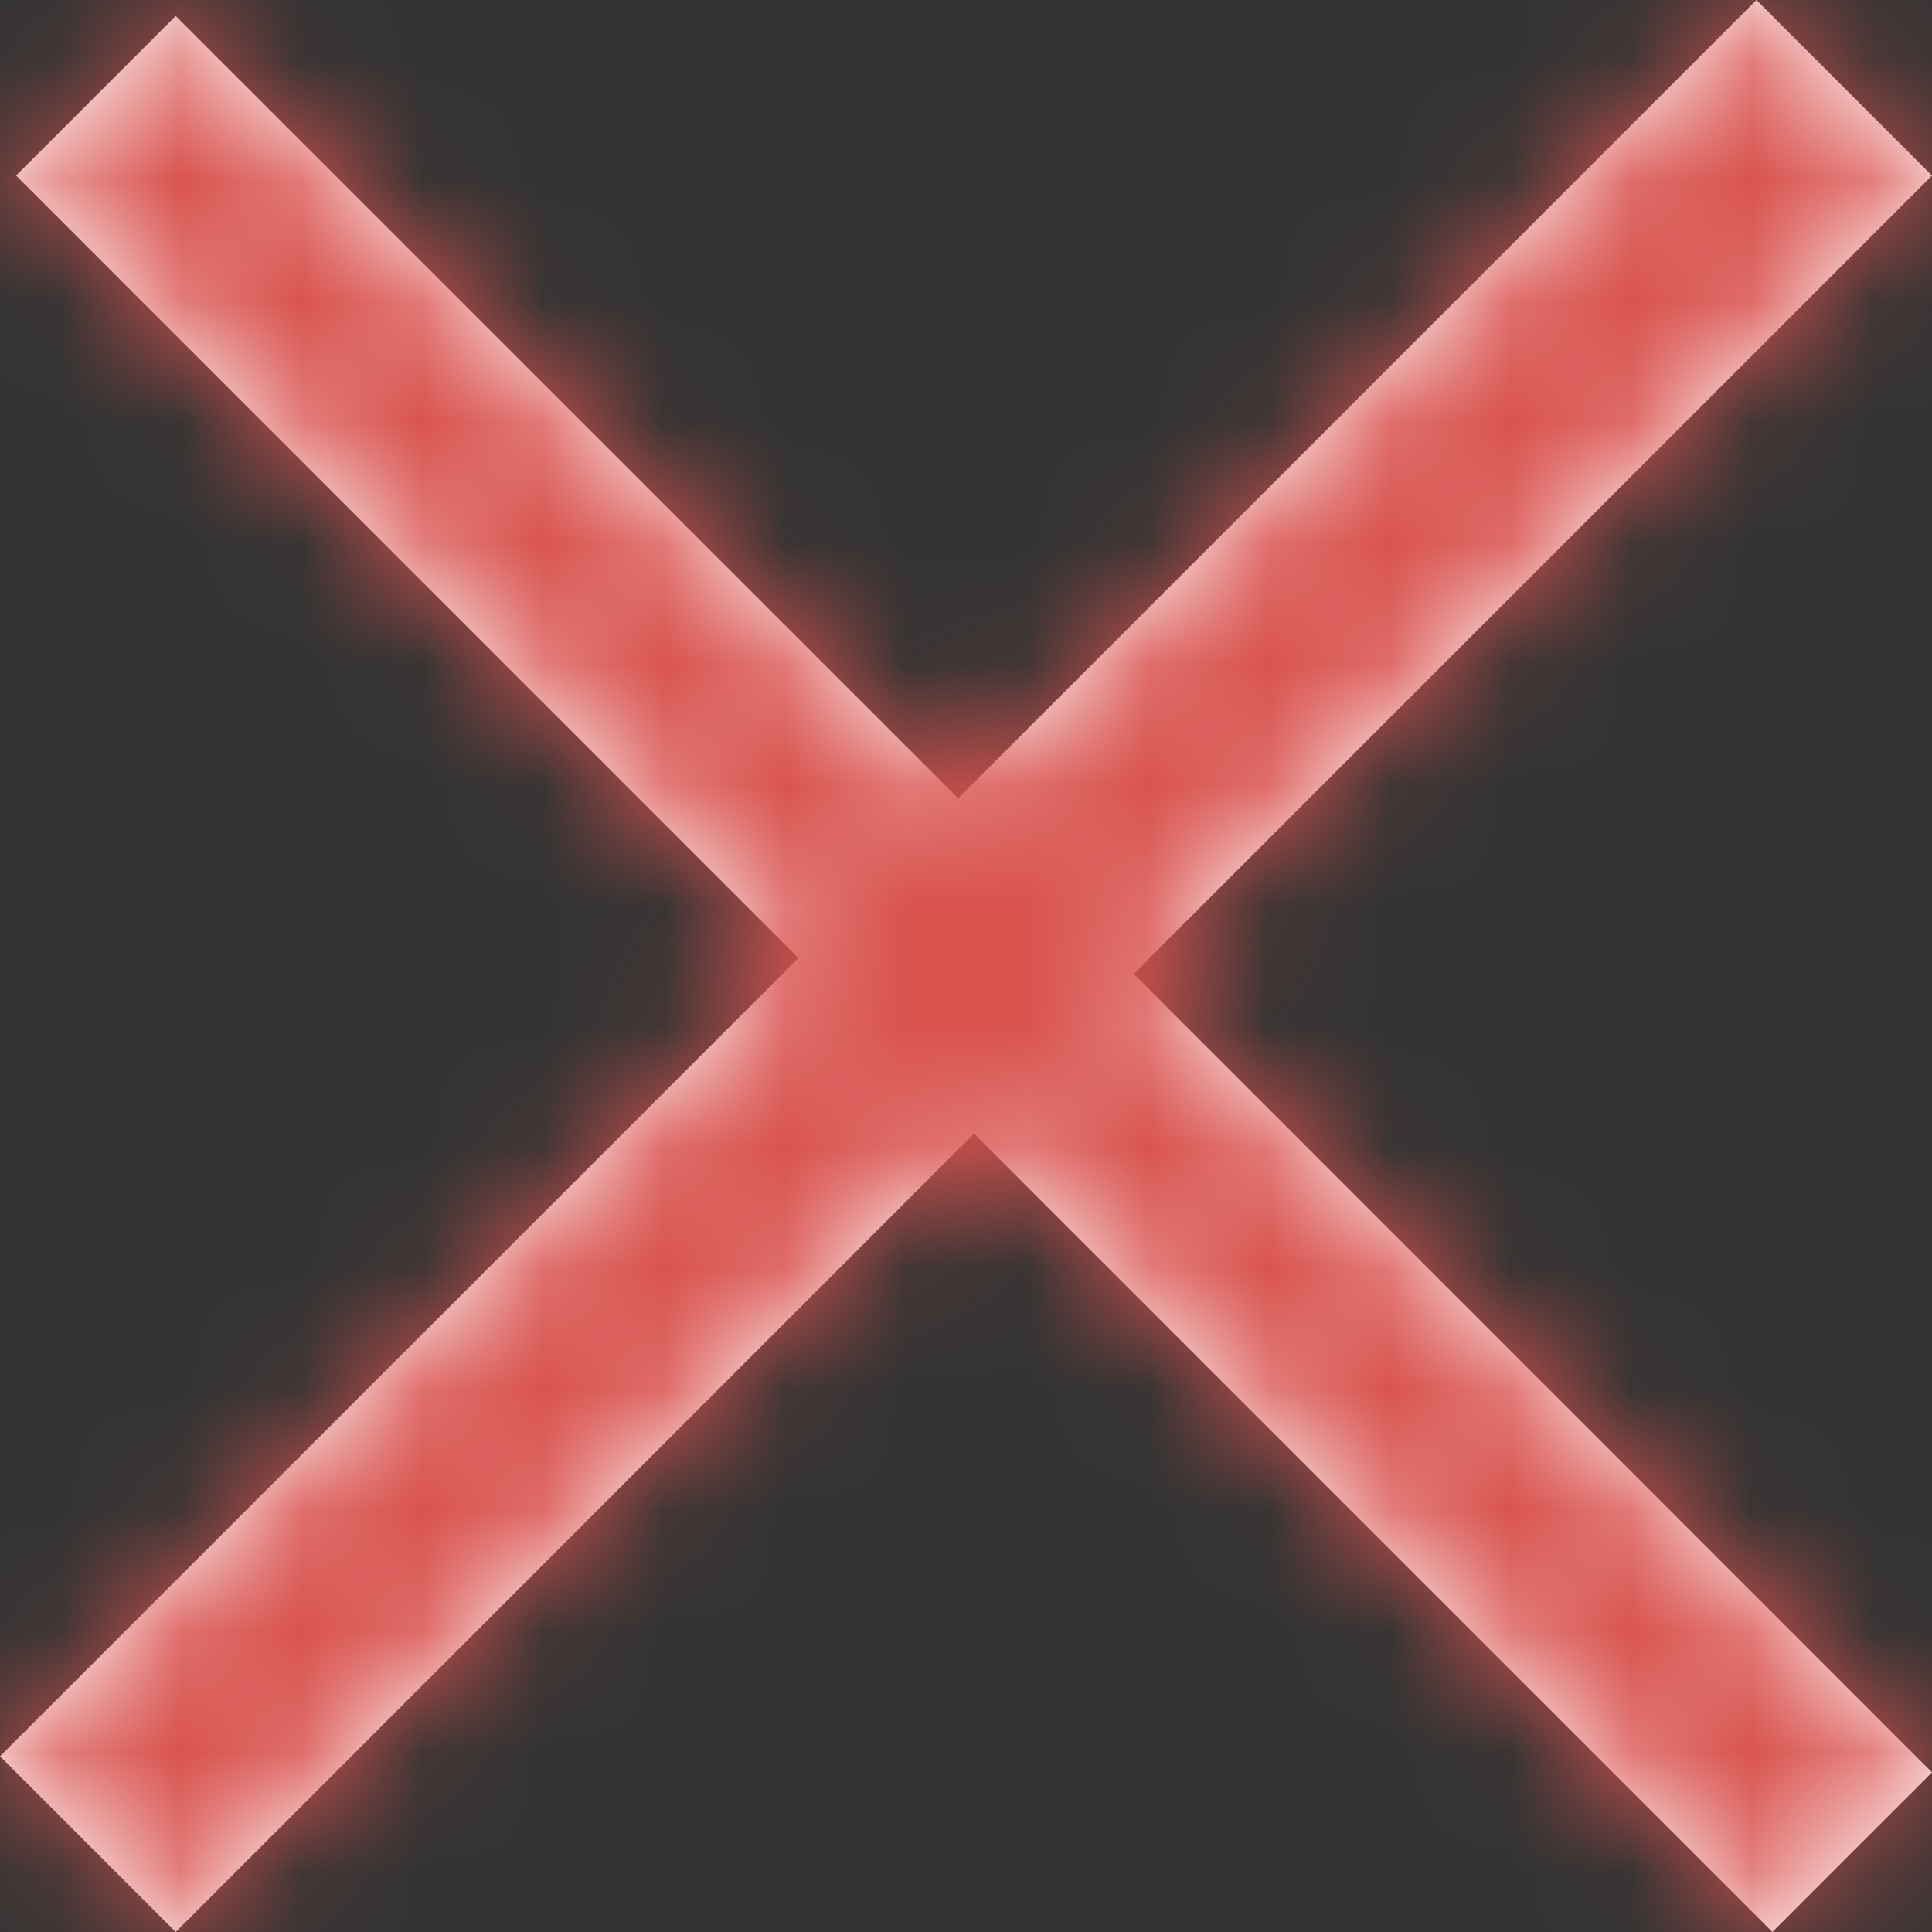 <?xml version="1.0" encoding="UTF-8"?>
<svg width="16px" height="16px" viewBox="0 0 16 16" version="1.1" xmlns="http://www.w3.org/2000/svg" xmlns:xlink="http://www.w3.org/1999/xlink">
    <rect x="0" y="0" width="16" height="16" fill="#333333" stroke="none"/>
    <!-- Generator: Sketch 55.2 (78181) - https://sketchapp.com -->
    <title>Symbols/X/Unflilled1</title>
    <desc>Created with Sketch.</desc>
    <defs>
        <polygon id="path-1" points="18.546 4 11.935 10.611 5.455 4.132 4.133 5.454 10.612 11.934 4 18.545 5.455 20 12.066 13.388 18.678 20 20 18.678 13.389 12.065 20 5.454"></polygon>
    </defs>
    <g id="Producto" stroke="none" stroke-width="1" fill="none" fill-rule="evenodd">
        <g id="02_B_Equipo" transform="translate(-1107, -509)">
            <g id="Symbols/X/Unflilled1" transform="translate(1103, 505)">
                <polygon id="Bounding-Box" points="0 0 24 0 24 24 0 24"></polygon>
                <mask id="mask-2" fill="white">
                    <use xlink:href="#path-1"></use>
                </mask>
                <use id="Mask" fill="#FFFFFF" xlink:href="#path-1"></use>
                <g id="🎨-Color-Fill" mask="url(#mask-2)" fill="#D9534F">
                    <rect id="Rectangle" x="0" y="0" width="24" height="24"></rect>
                </g>
            </g>
        </g>
    </g>
</svg>